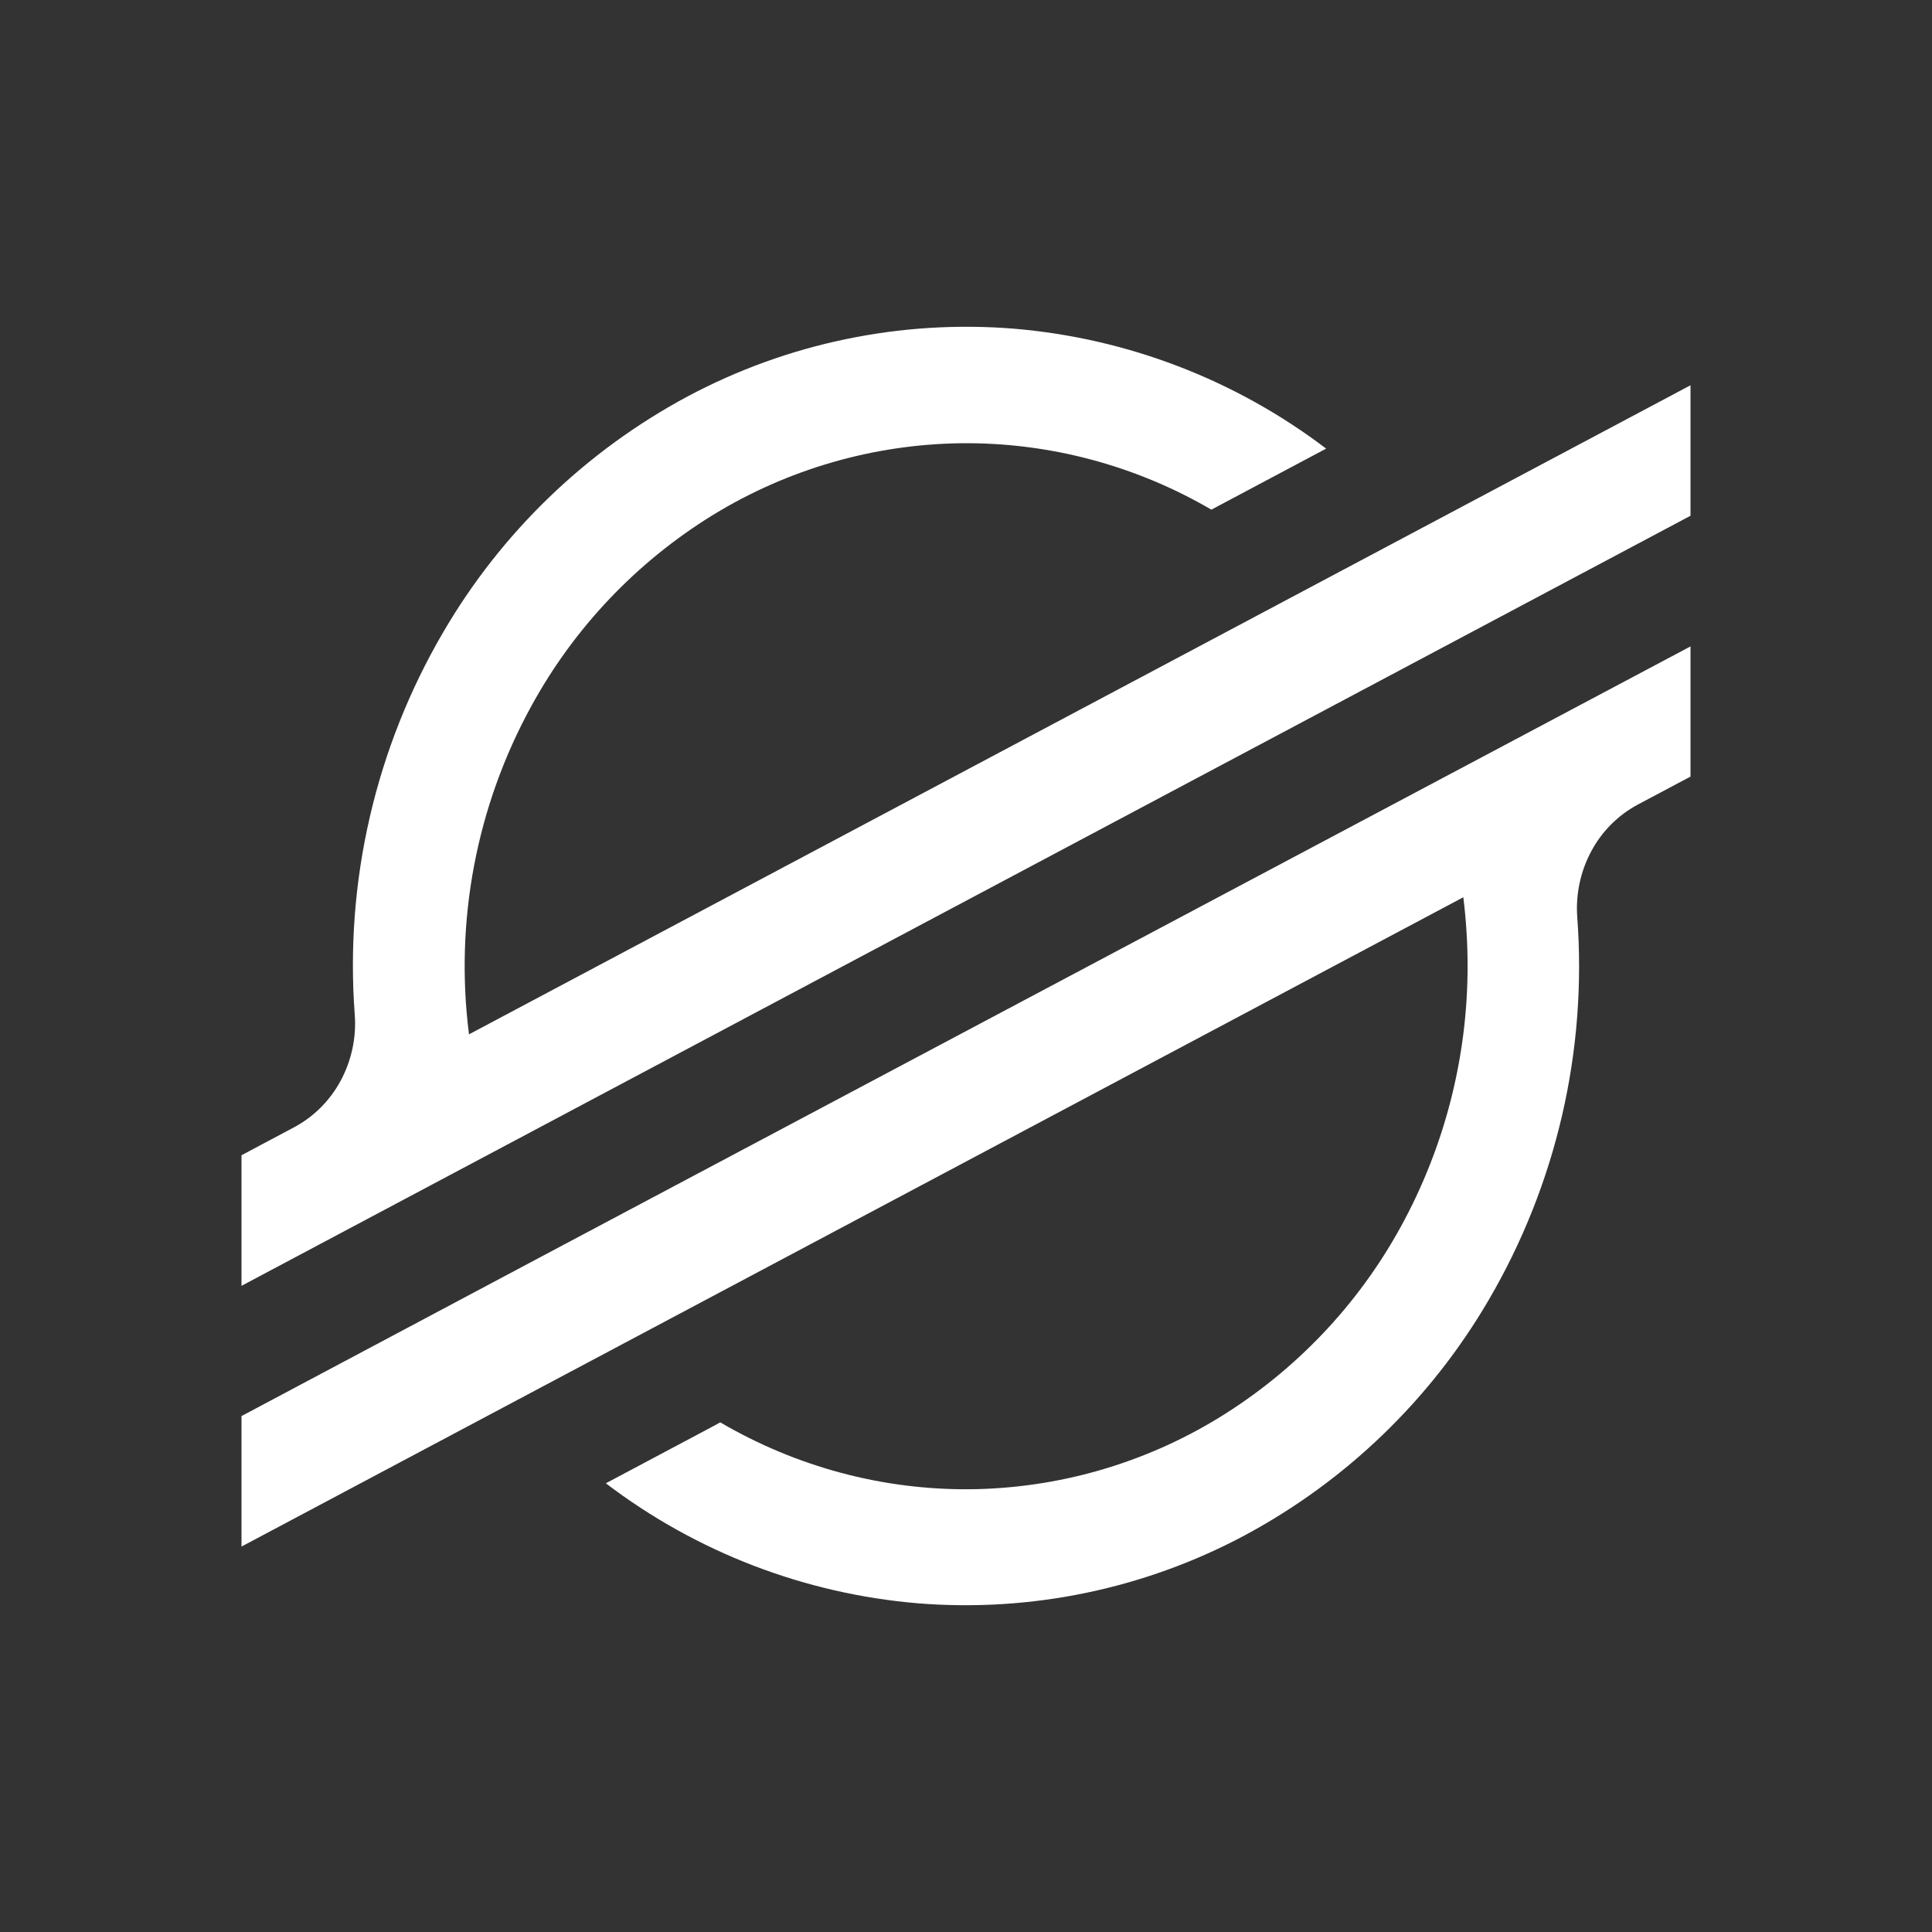 <svg width="24" height="24" viewBox="0 0 24 24" fill="none" xmlns="http://www.w3.org/2000/svg">
<rect x="0" y="0" width="24" height="24" fill="#333333" stroke="none"/>
<path d="M5.826 12.849C5.647 11.442 5.918 10.015 6.6 8.772C7.132 7.798 7.91 6.98 8.855 6.398C9.785 5.828 10.852 5.519 11.943 5.506C13.033 5.495 14.106 5.781 15.048 6.331L16.474 5.573C15.349 4.718 14.003 4.201 12.595 4.083C11.191 3.97 9.783 4.262 8.541 4.925C7.278 5.602 6.228 6.615 5.506 7.853C4.666 9.289 4.282 10.947 4.407 12.606C4.428 12.889 4.367 13.173 4.233 13.423C4.099 13.672 3.898 13.873 3.654 14.003L3 14.351V15.973L21 6.407V4.786L5.826 12.849ZM21 8.03L6.791 15.575L3 17.591V19.212L18.178 11.146C18.213 11.43 18.231 11.716 18.231 12.002C18.231 13.131 17.947 14.243 17.404 15.234C16.871 16.209 16.093 17.027 15.146 17.609C14.215 18.18 13.146 18.488 12.054 18.5C10.967 18.51 9.896 18.224 8.947 17.669L8.871 17.711L7.526 18.426C8.65 19.282 9.996 19.799 11.404 19.917C12.808 20.03 14.215 19.738 15.458 19.075C16.72 18.399 17.771 17.386 18.493 16.149C19.334 14.712 19.718 13.052 19.593 11.391C19.573 11.108 19.633 10.825 19.767 10.575C19.898 10.329 20.099 10.127 20.345 9.995L21 9.647V8.03Z" fill="white"/>
</svg>
